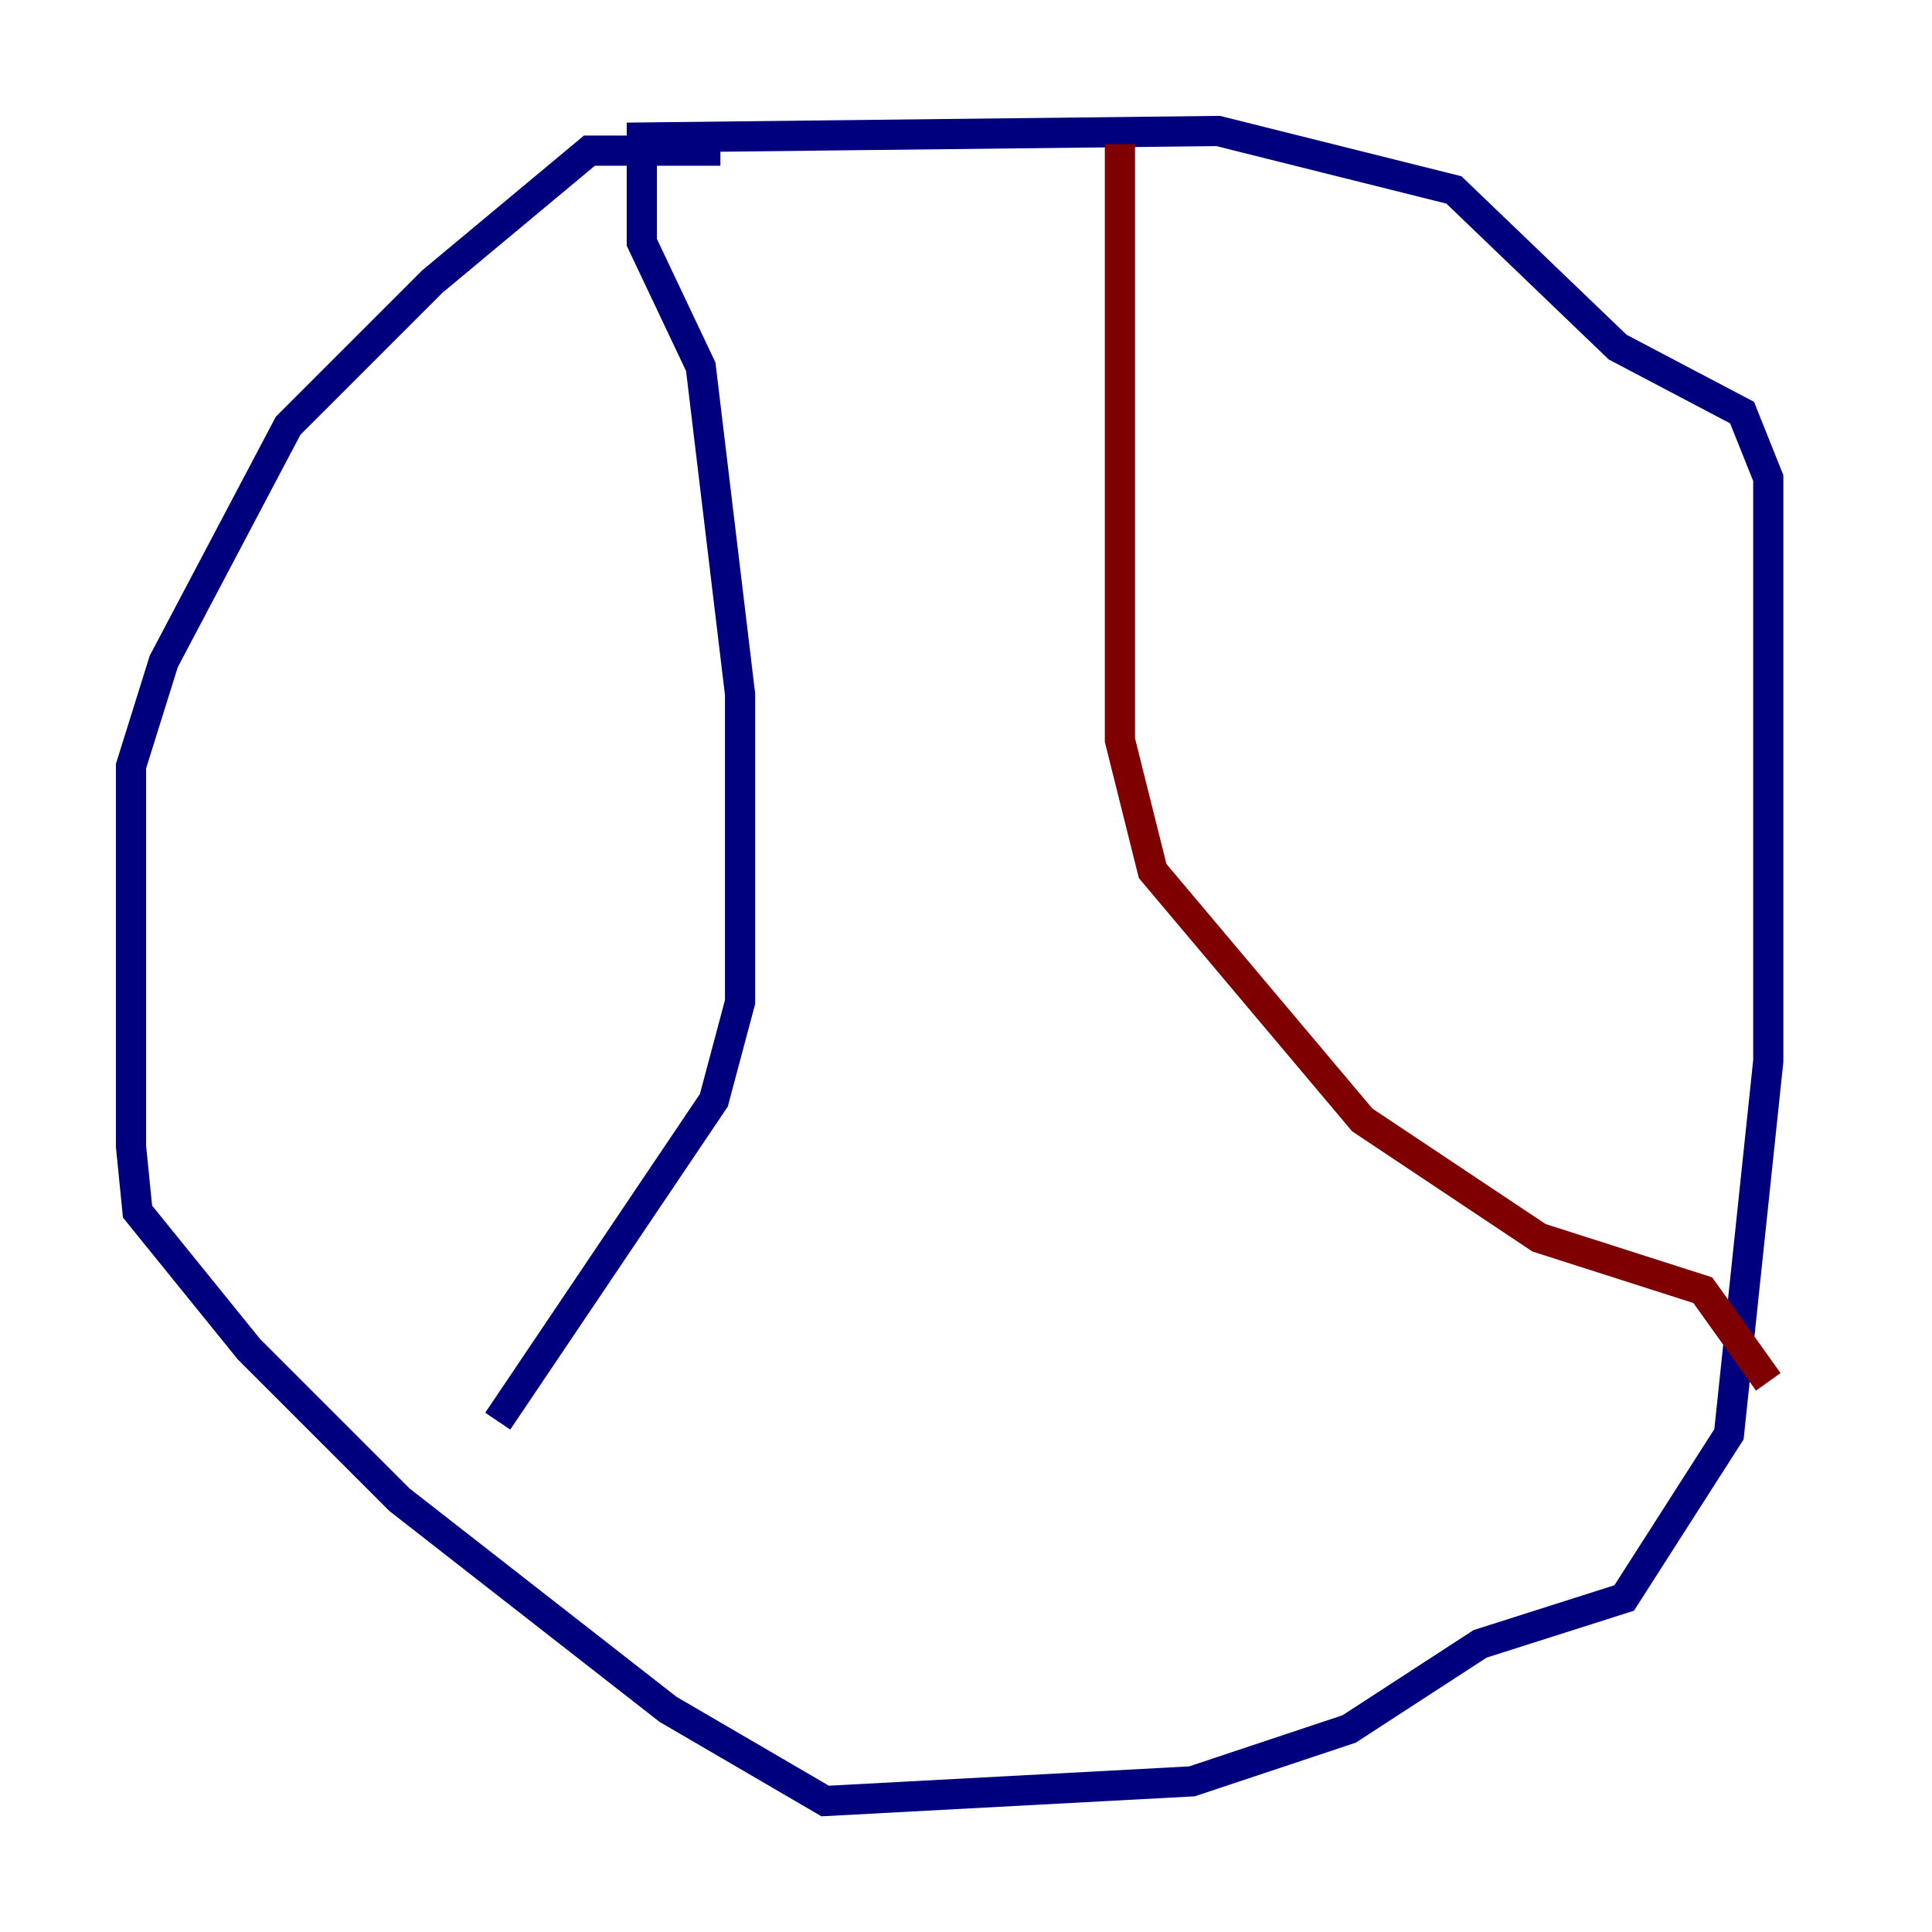 <?xml version="1.0" encoding="utf-8" ?>
<svg baseProfile="tiny" height="128" version="1.2" viewBox="0,0,128,128" width="128" xmlns="http://www.w3.org/2000/svg" xmlns:ev="http://www.w3.org/2001/xml-events" xmlns:xlink="http://www.w3.org/1999/xlink"><defs /><polyline fill="none" points="47.729,9.98 39.051,9.98 28.637,18.658 19.091,28.203 10.848,43.824 8.678,50.766 8.678,75.932 9.112,80.271 16.488,89.383 26.468,99.363 44.258,113.248 54.671,119.322 78.969,118.02 89.383,114.549 98.061,108.909 107.607,105.871 114.549,95.024 117.153,70.291 117.153,31.675 115.417,27.336 107.173,22.997 96.325,12.583 80.705,8.678 42.522,9.112 42.522,16.054 46.427,24.298 49.031,45.993 49.031,66.386 47.295,72.895 32.976,94.156" stroke="#00007f" stroke-width="2" /><polyline fill="none" points="74.197,9.546 74.197,49.031 76.366,57.709 90.251,74.197 101.966,82.007 112.814,85.478 117.153,91.552" stroke="#7f0000" stroke-width="2" /></svg>